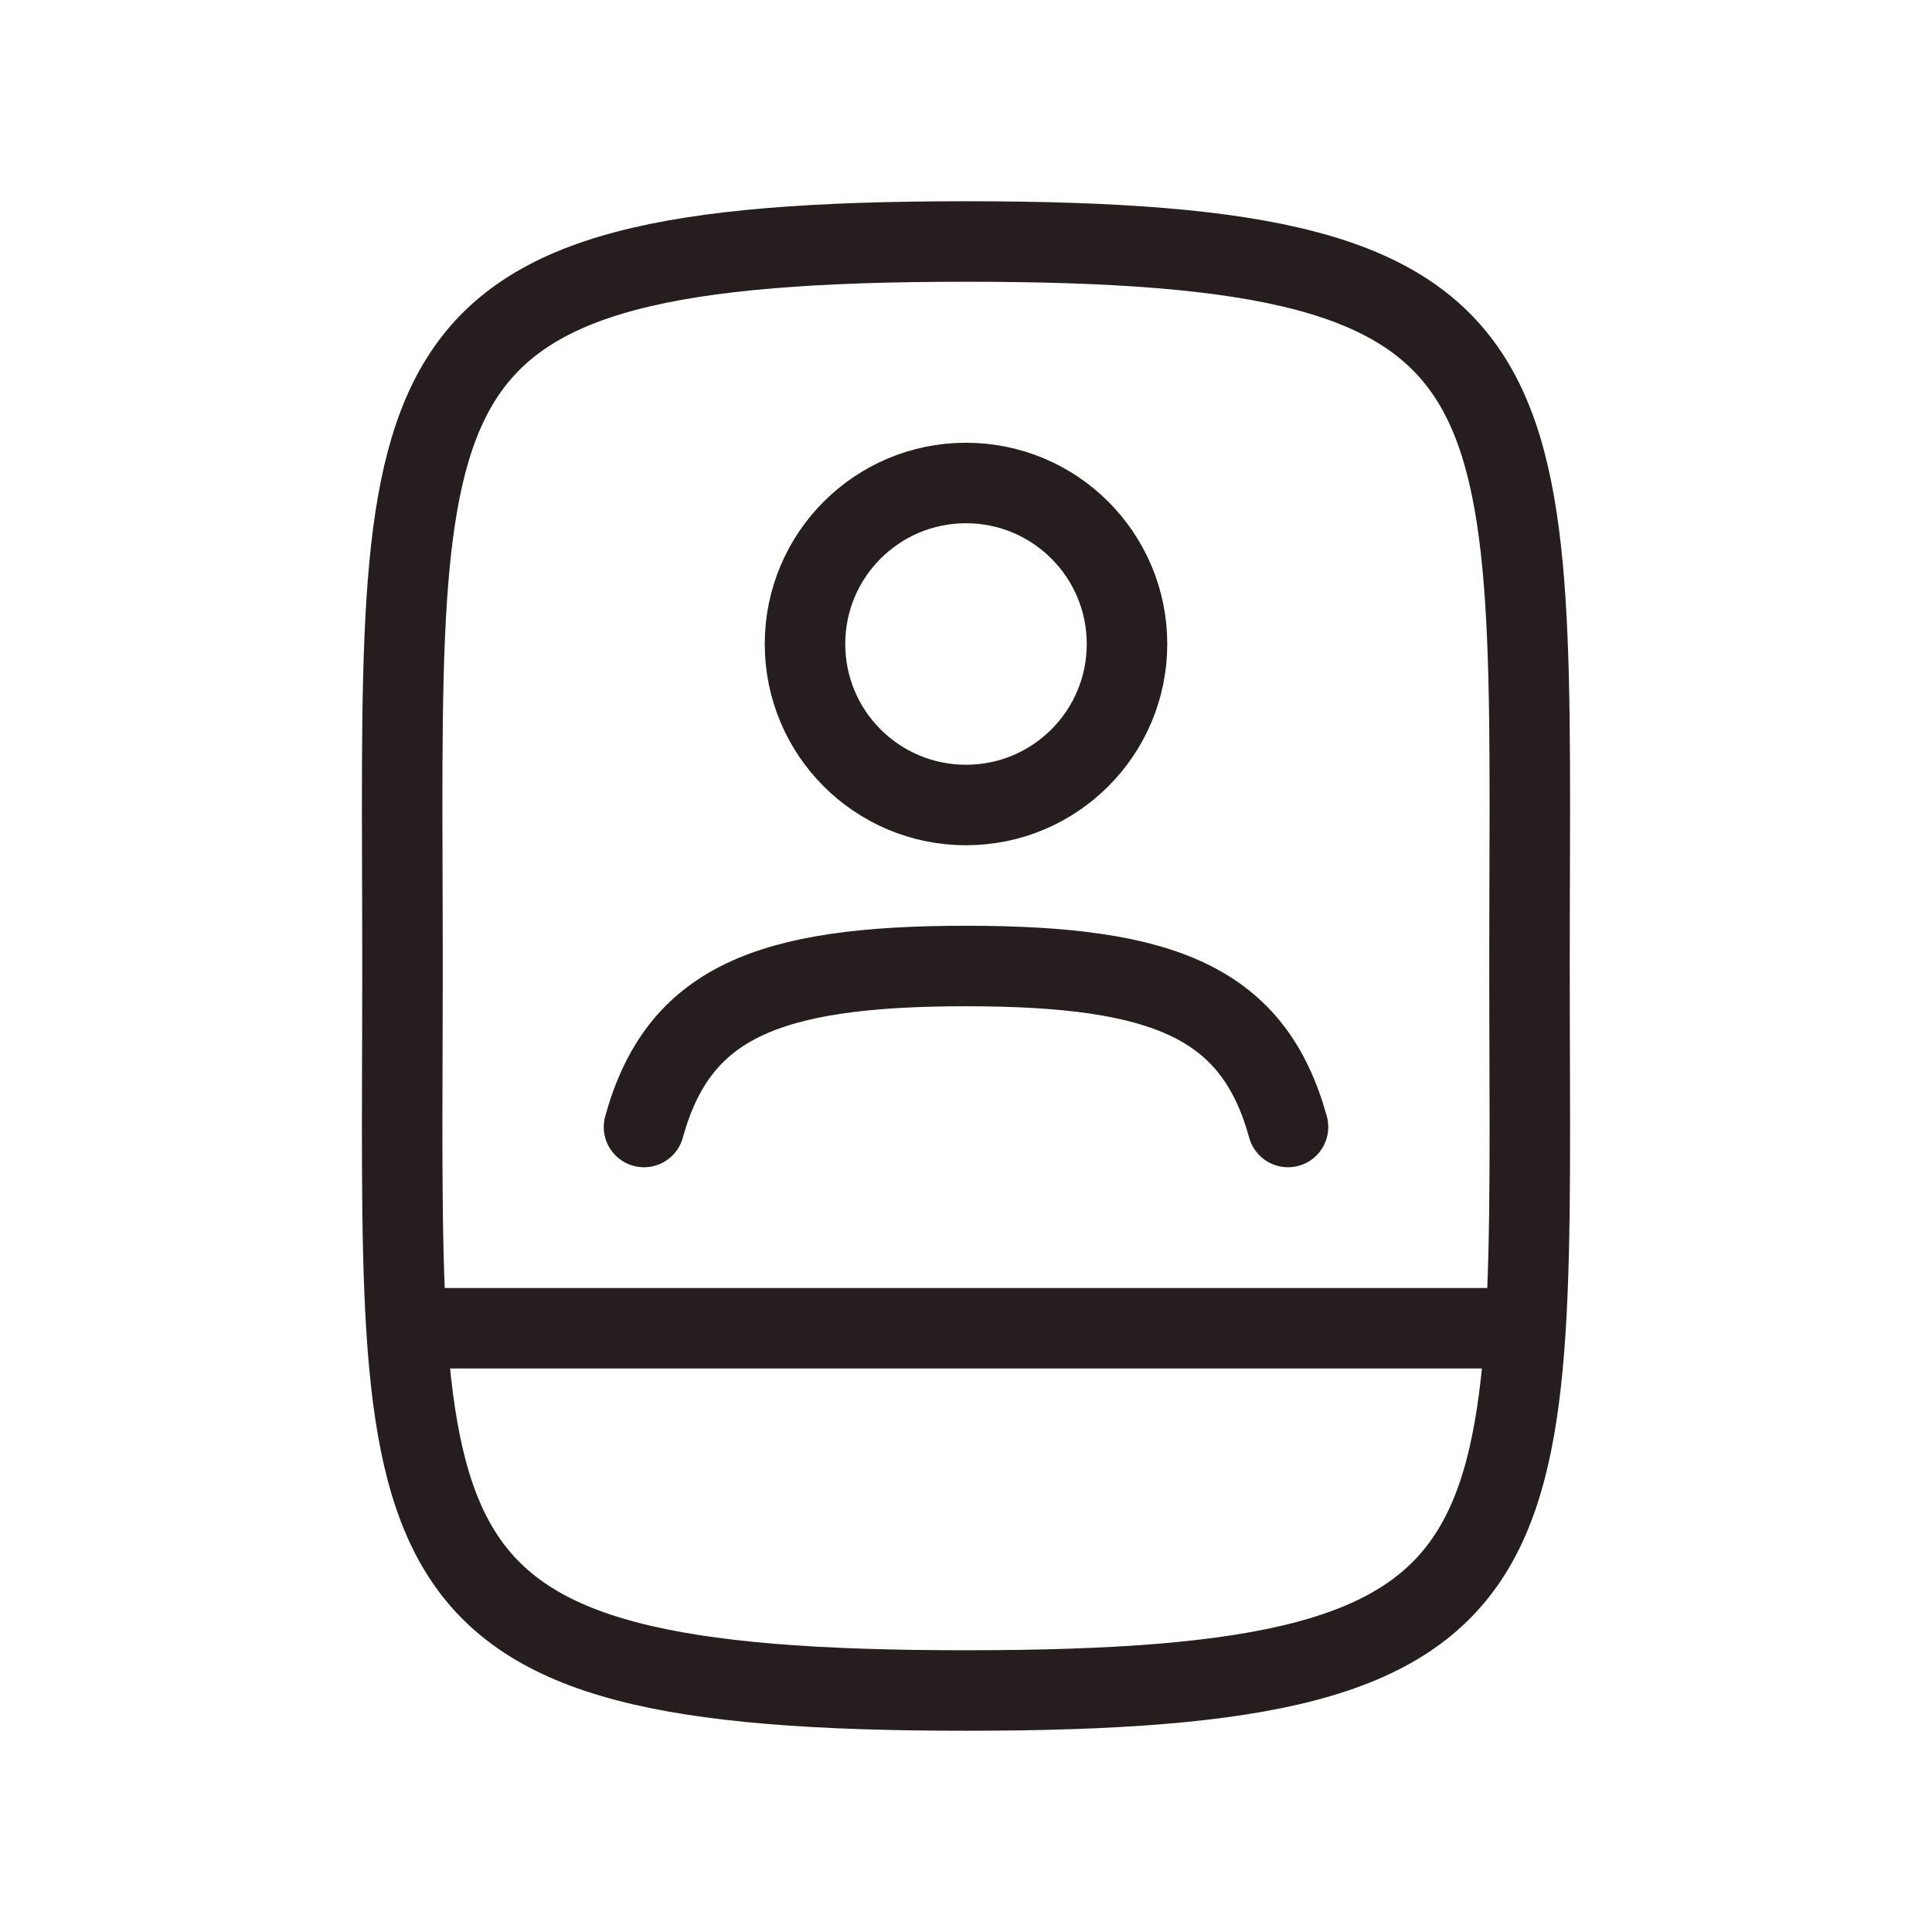 <svg width="24" height="24" viewBox="0 0 24 24" fill="none" xmlns="http://www.w3.org/2000/svg">
<path d="M5 12C5 4.588 4.588 3 12 3C19.412 3 19 4.588 19 12C19 19.412 19.412 21 12 21C4.588 21 5 19.412 5 12Z" stroke="#261E1E"/>
<path d="M8 14C8.425 12.462 9.52 12 12 12C14.48 12 15.575 12.462 16 14" stroke="#261E1E" stroke-linecap="round"/>
<path d="M14 8C14 9.105 13.105 10 12 10C10.895 10 10 9.105 10 8C10 6.895 10.895 6 12 6C13.105 6 14 6.895 14 8Z" stroke="#261E1E"/>
<path fill-rule="evenodd" clip-rule="evenodd" d="M5 16.5C5 16.224 5.184 16 5.412 16H18.588C18.816 16 19 16.224 19 16.5C19 16.776 18.816 17 18.588 17H5.412C5.184 17 5 16.776 5 16.5Z" fill="#261E1E"/>
</svg>
